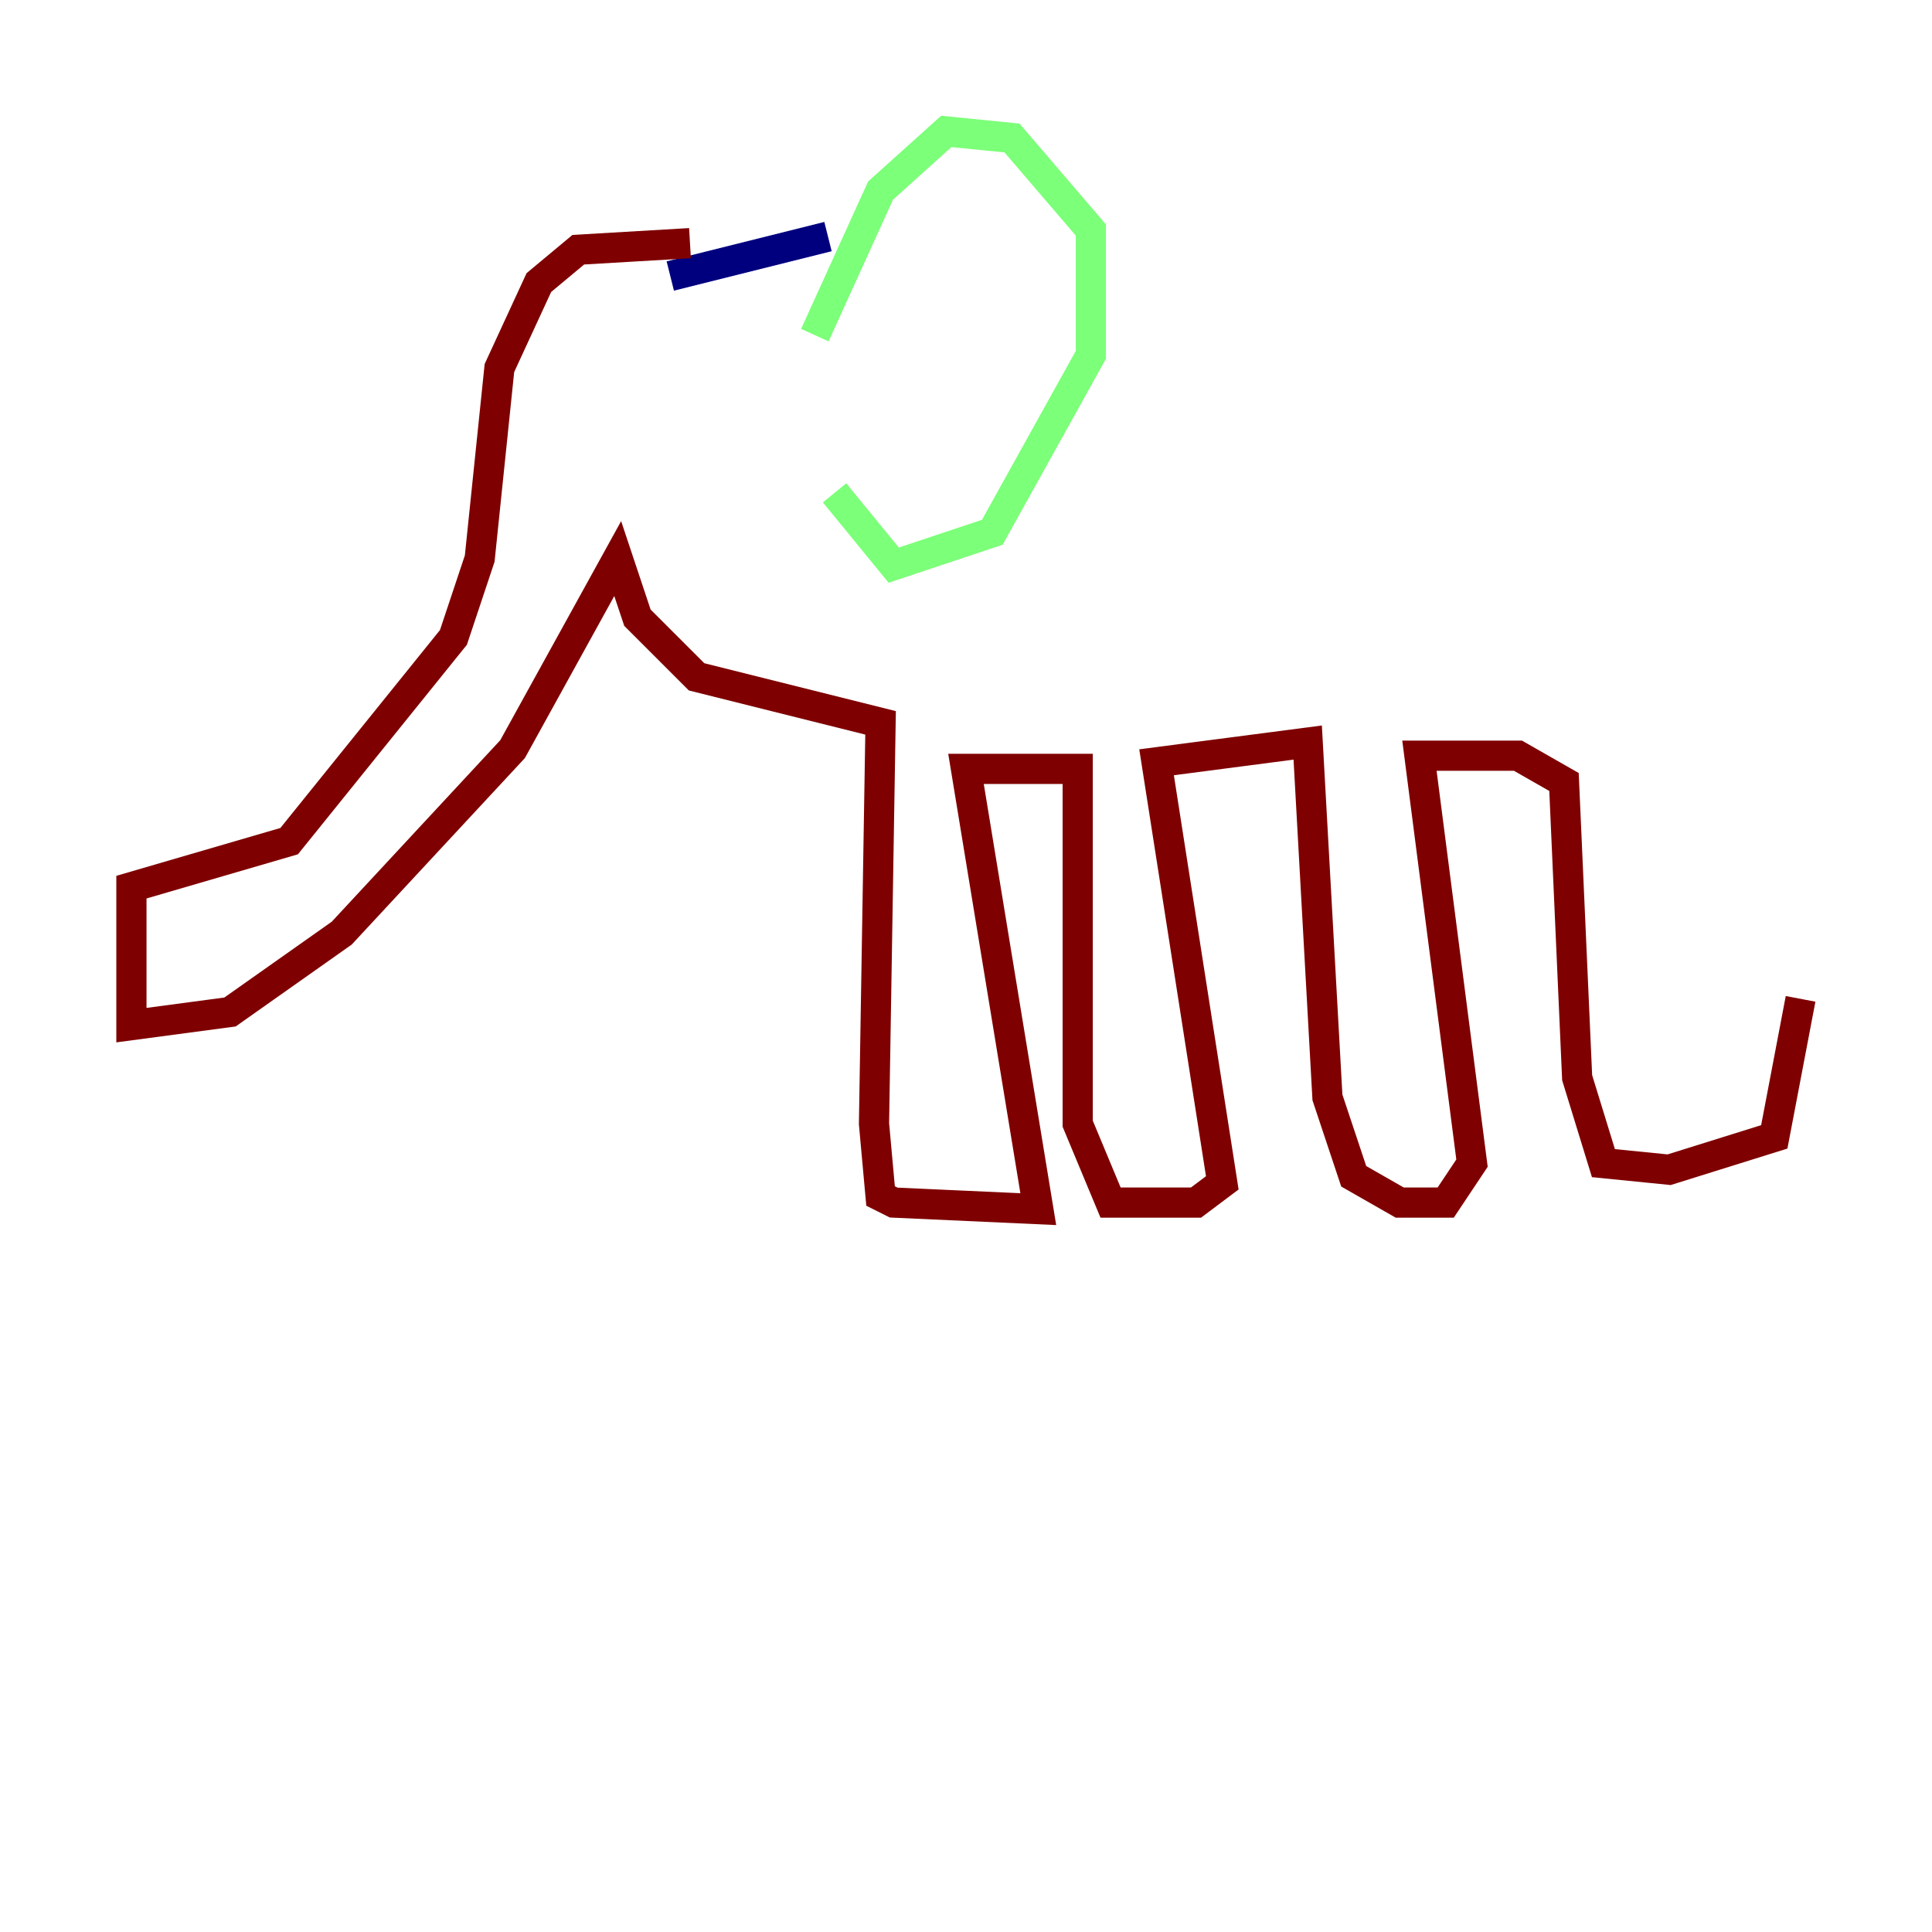 <?xml version="1.0" encoding="utf-8" ?>
<svg baseProfile="tiny" height="128" version="1.2" viewBox="0,0,128,128" width="128" xmlns="http://www.w3.org/2000/svg" xmlns:ev="http://www.w3.org/2001/xml-events" xmlns:xlink="http://www.w3.org/1999/xlink"><defs /><polyline fill="none" points="44.408,18.286 54.857,15.674" stroke="#00007f" stroke-width="2" /><polyline fill="none" points="53.986,22.204 58.34,12.626 62.694,8.707 67.048,9.143 72.272,15.238 72.272,23.51 65.742,35.265 59.211,37.442 55.292,32.653" stroke="#7cff79" stroke-width="2" /><polyline fill="none" points="45.714,16.109 38.313,16.544 35.701,18.721 33.088,24.381 31.782,37.007 30.041,42.231 19.157,55.728 8.707,58.776 8.707,67.918 15.238,67.048 22.64,61.823 33.959,49.633 40.925,37.007 42.231,40.925 46.15,44.843 58.34,47.891 57.905,74.449 58.34,79.238 59.211,79.674 68.789,80.109 64.0,50.939 71.401,50.939 71.401,74.449 73.578,79.674 79.238,79.674 80.98,78.367 76.626,50.503 86.639,49.197 87.946,72.707 89.687,77.932 92.735,79.674 95.782,79.674 97.524,77.061 94.041,50.068 100.571,50.068 103.619,51.809 104.49,71.401 106.231,77.061 110.585,77.497 117.551,75.32 119.293,66.177" stroke="#7f0000" stroke-width="2" /></svg>